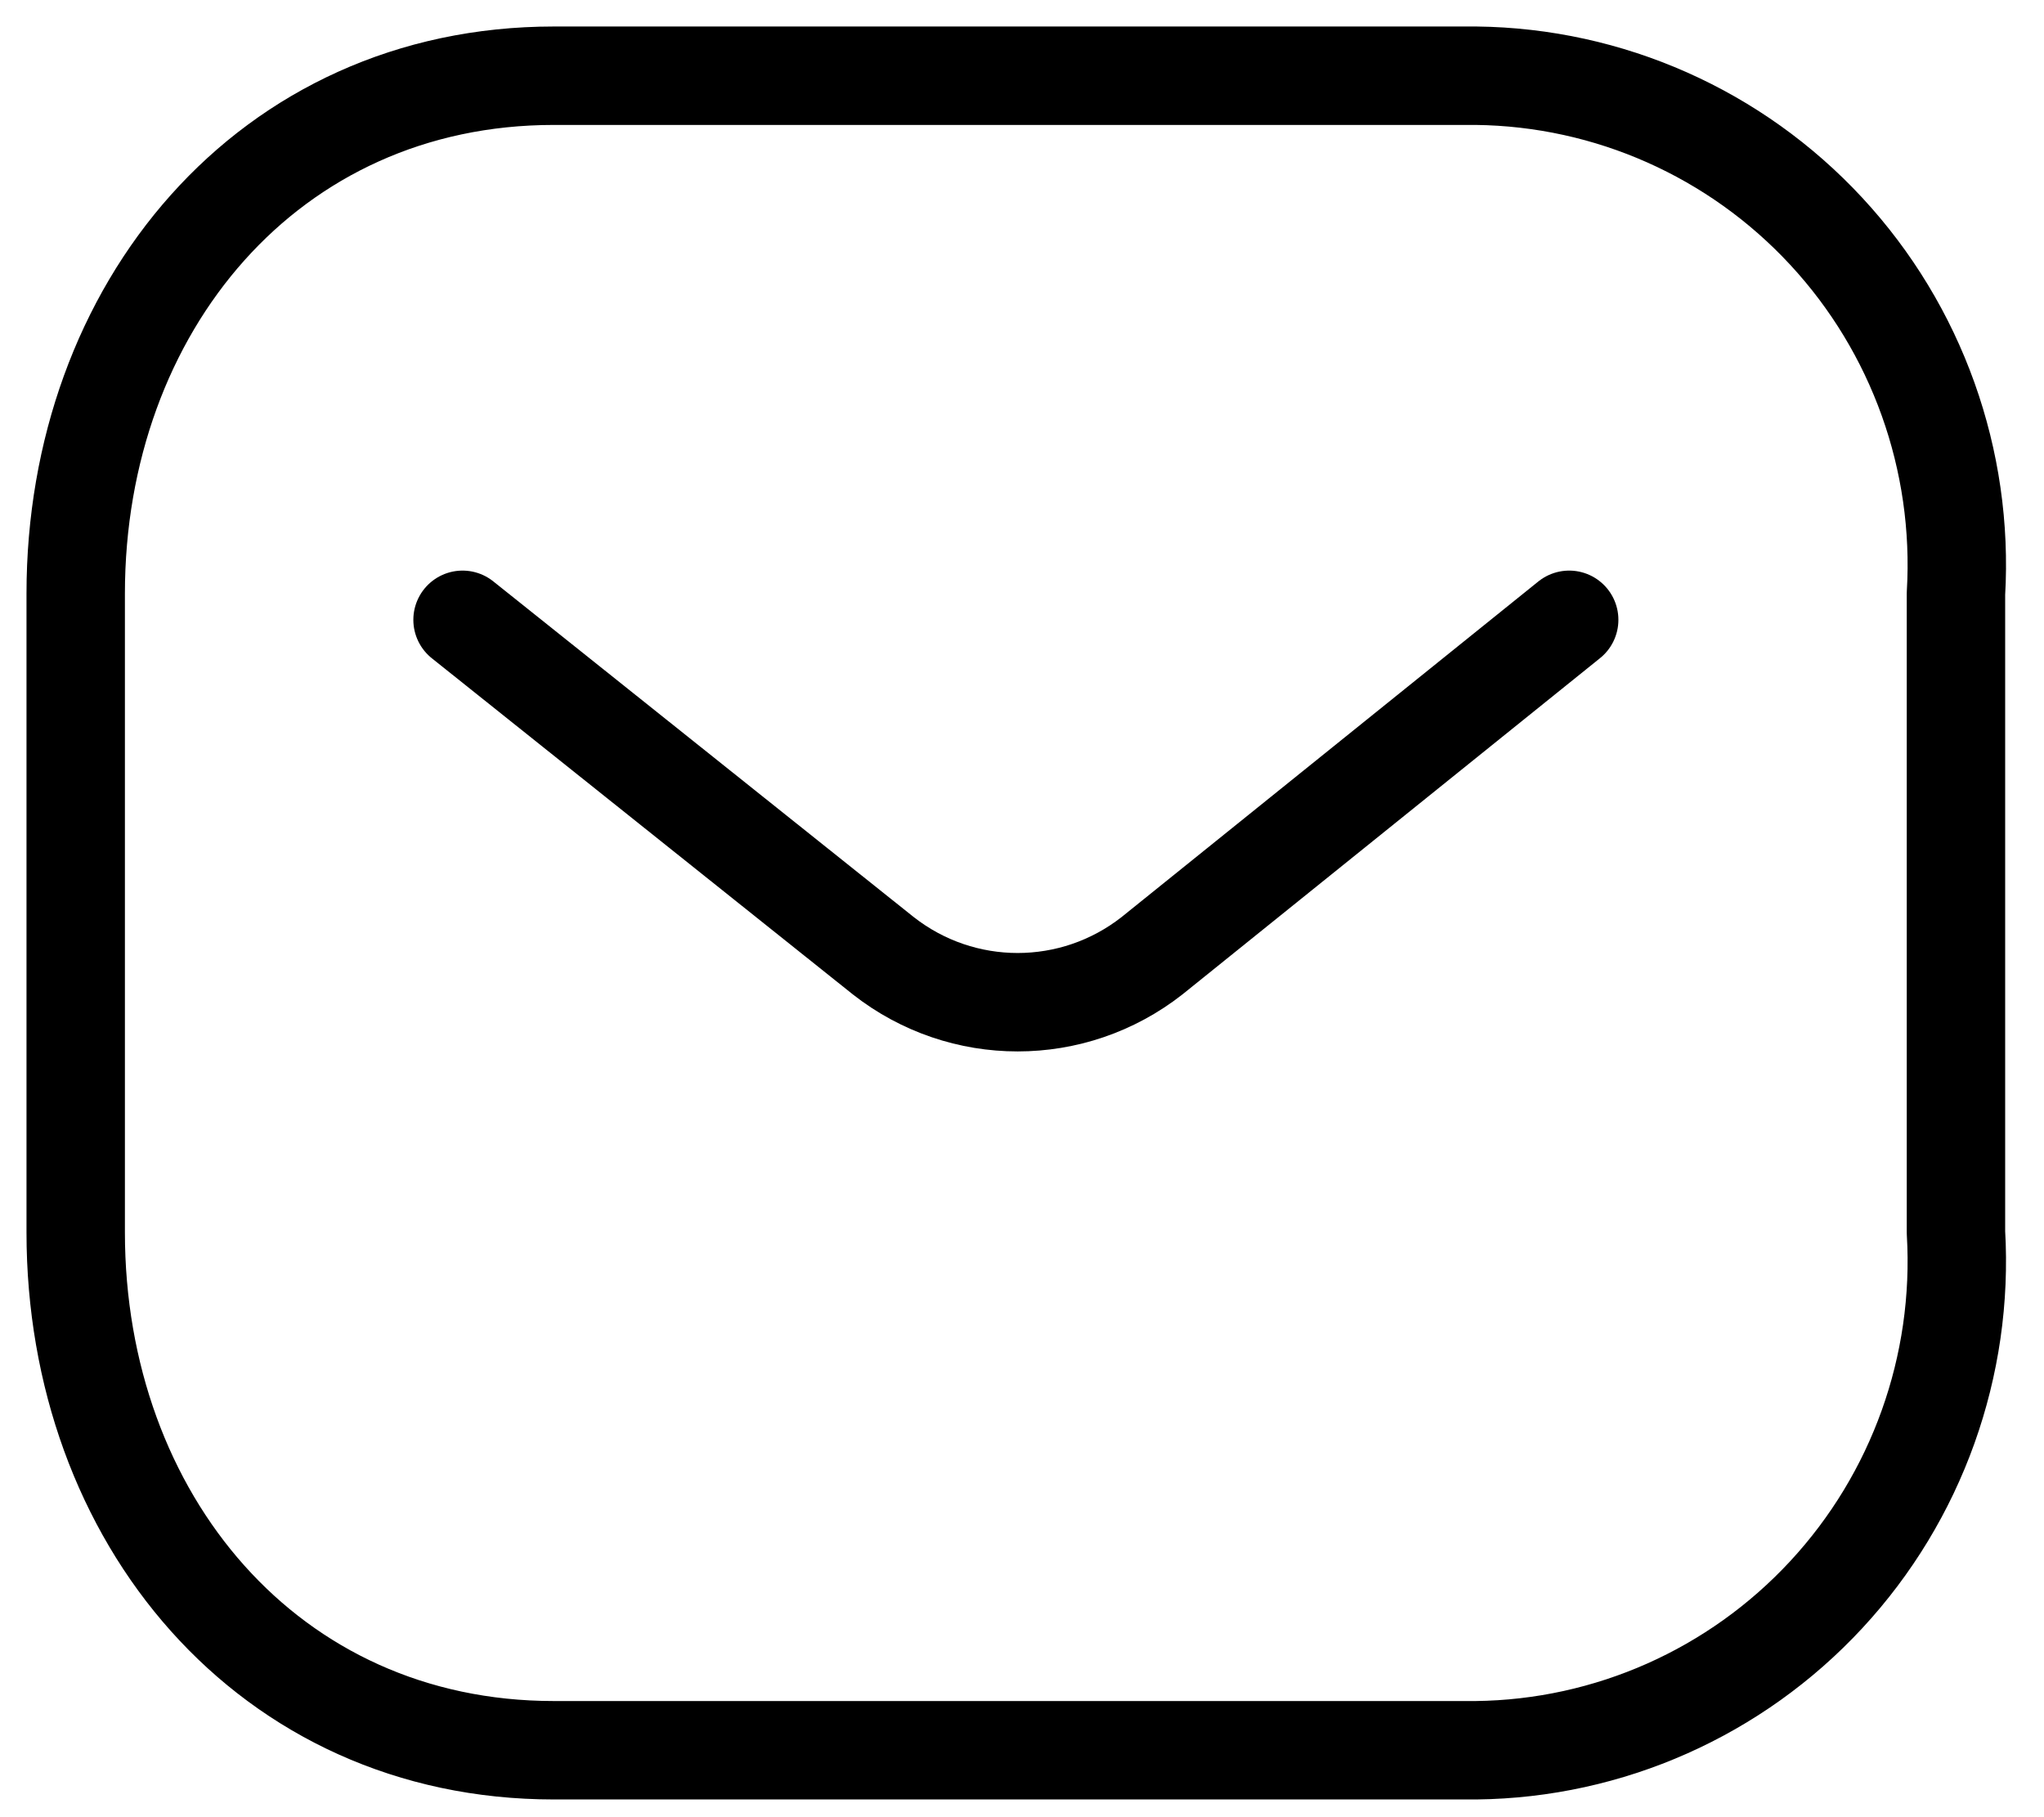 <svg width="27" height="24" viewBox="0 0 27 24" fill="none" xmlns="http://www.w3.org/2000/svg">
<path d="M20.728 8.186L15.217 12.623C14.174 13.441 12.711 13.441 11.668 12.623L6.11 8.186" stroke="black" stroke-width="1.3" stroke-linecap="round" stroke-linejoin="round"/>
<path fill-rule="evenodd" clip-rule="evenodd" d="M7.316 1H19.498C21.254 1.02 22.926 1.762 24.124 3.055C25.322 4.347 25.941 6.077 25.837 7.841V16.276C25.941 18.039 25.322 19.769 24.124 21.061C22.926 22.354 21.254 23.096 19.498 23.116H7.316C3.543 23.116 1 20.047 1 16.276V7.841C1 4.069 3.543 1 7.316 1Z" stroke="black" stroke-width="1.3" stroke-linecap="round" stroke-linejoin="round"/>
</svg>
